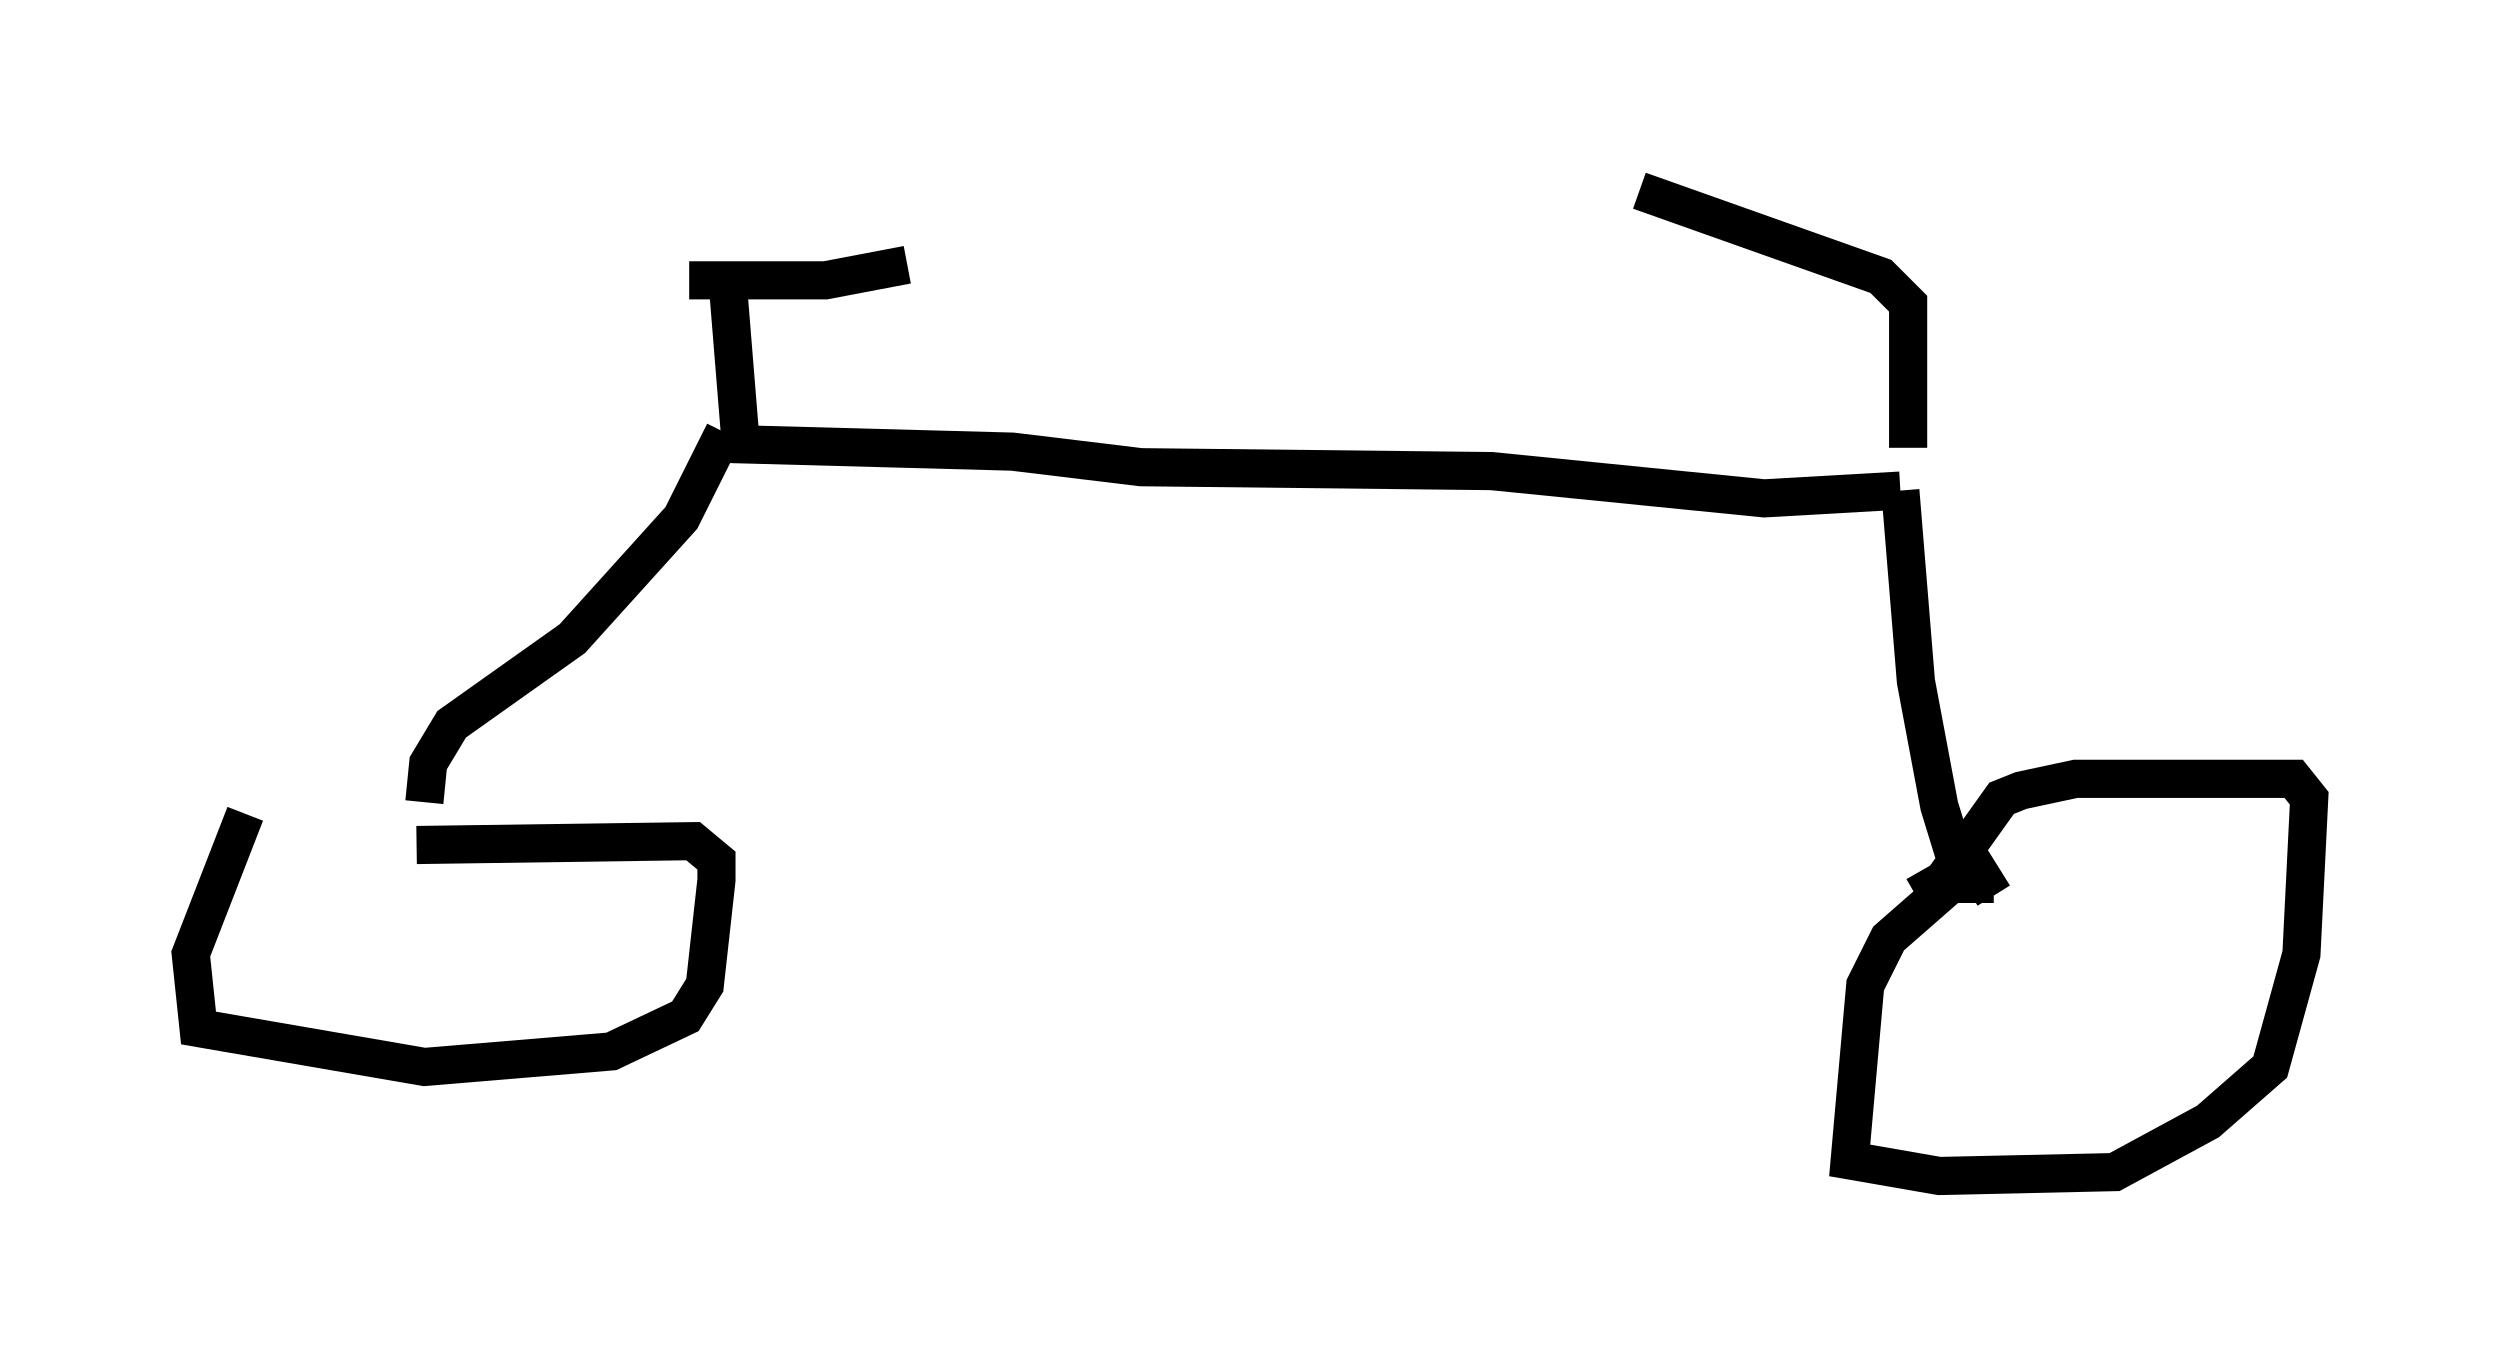 <?xml version="1.0" encoding="utf-8" ?>
<svg baseProfile="full" height="35.827" version="1.1" width="65.534" xmlns="http://www.w3.org/2000/svg" xmlns:ev="http://www.w3.org/2001/xml-events" xmlns:xlink="http://www.w3.org/1999/xlink"><defs /><rect fill="white" height="35.827" width="65.534" x="0" y="0" /><path d="M8.777, 19.802 m-2.348, 1.531 l-1.429, 3.675 0.204, 1.94 l5.921, 1.021 4.9, -0.408 l1.94, -0.919 0.51, -0.817 l0.306, -2.756 0.0, -0.51 l-0.613, -0.51 -7.248, 0.102 m0.204, -1.123 l0.102, -1.021 0.613, -1.021 l3.165, -2.246 2.858, -3.165 l1.123, -2.246 m0.0, 0.306 l7.554, 0.204 3.369, 0.408 l9.188, 0.102 7.146, 0.715 l3.573, -0.204 m0.0, 0.0 l0.408, 5.002 0.613, 3.267 l0.408, 1.327 0.51, 0.204 l0.51, 0.817 m0.0, -0.306 l-1.123, 0.0 -1.633, 1.429 l-0.613, 1.225 -0.408, 4.594 l2.348, 0.408 4.594, -0.102 l2.45, -1.327 1.633, -1.429 l0.817, -2.96 0.204, -4.083 l-0.408, -0.51 -5.717, 0.0 l-1.429, 0.306 -0.51, 0.204 l-1.531, 2.144 -0.715, 0.408 m-0.204, -11.74 l0.0, -3.777 -0.715, -0.715 l-6.329, -2.246 m-23.582, 6.329 l-0.306, -3.777 m-1.021, -0.204 l3.573, 0.0 2.144, -0.408 " fill="none" stroke="black" stroke-width="1" /></svg>